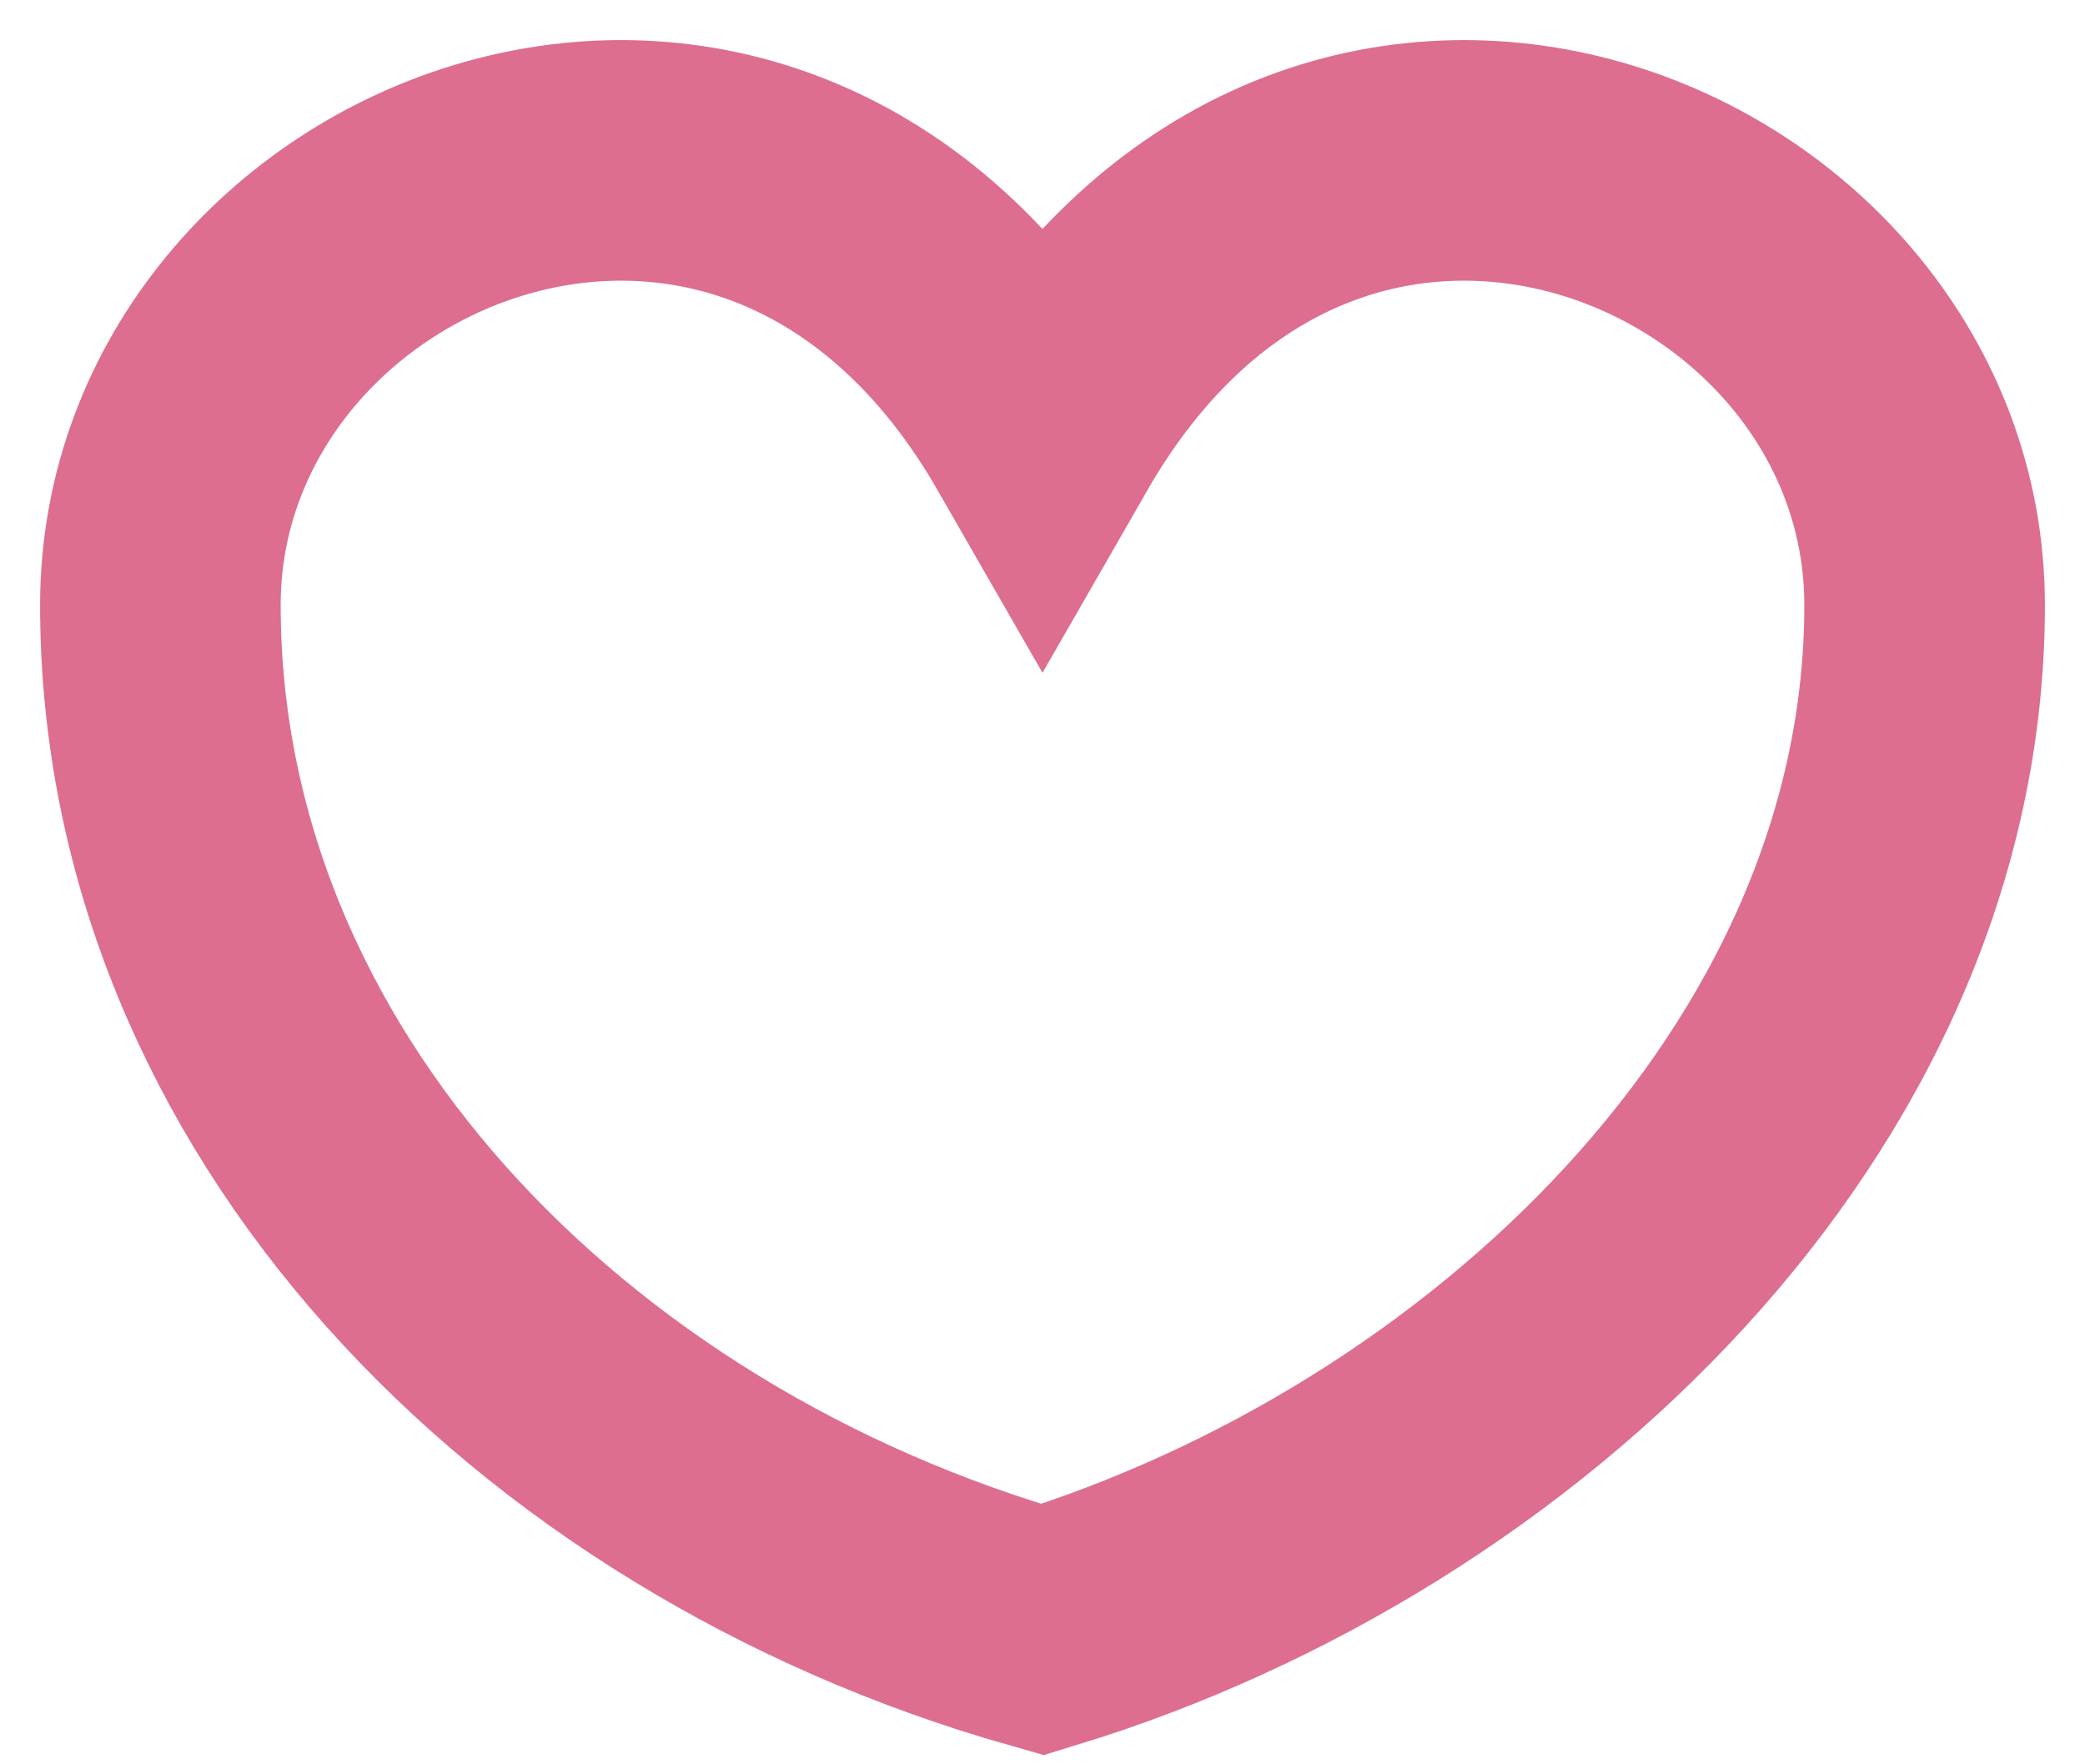 <svg width="26" height="22" viewBox="0 0 26 22" fill="none" xmlns="http://www.w3.org/2000/svg">
<path d="M24 7.546C24 13.591 18.72 18.57 13 20.321C6.84 18.57 2 13.591 2 7.546C2 2.37 9.48 -0.753 13 5.377C16.52 -0.753 24 2.37 24 7.546Z" stroke="#DD6E8F" stroke-width="3"/>
</svg>
